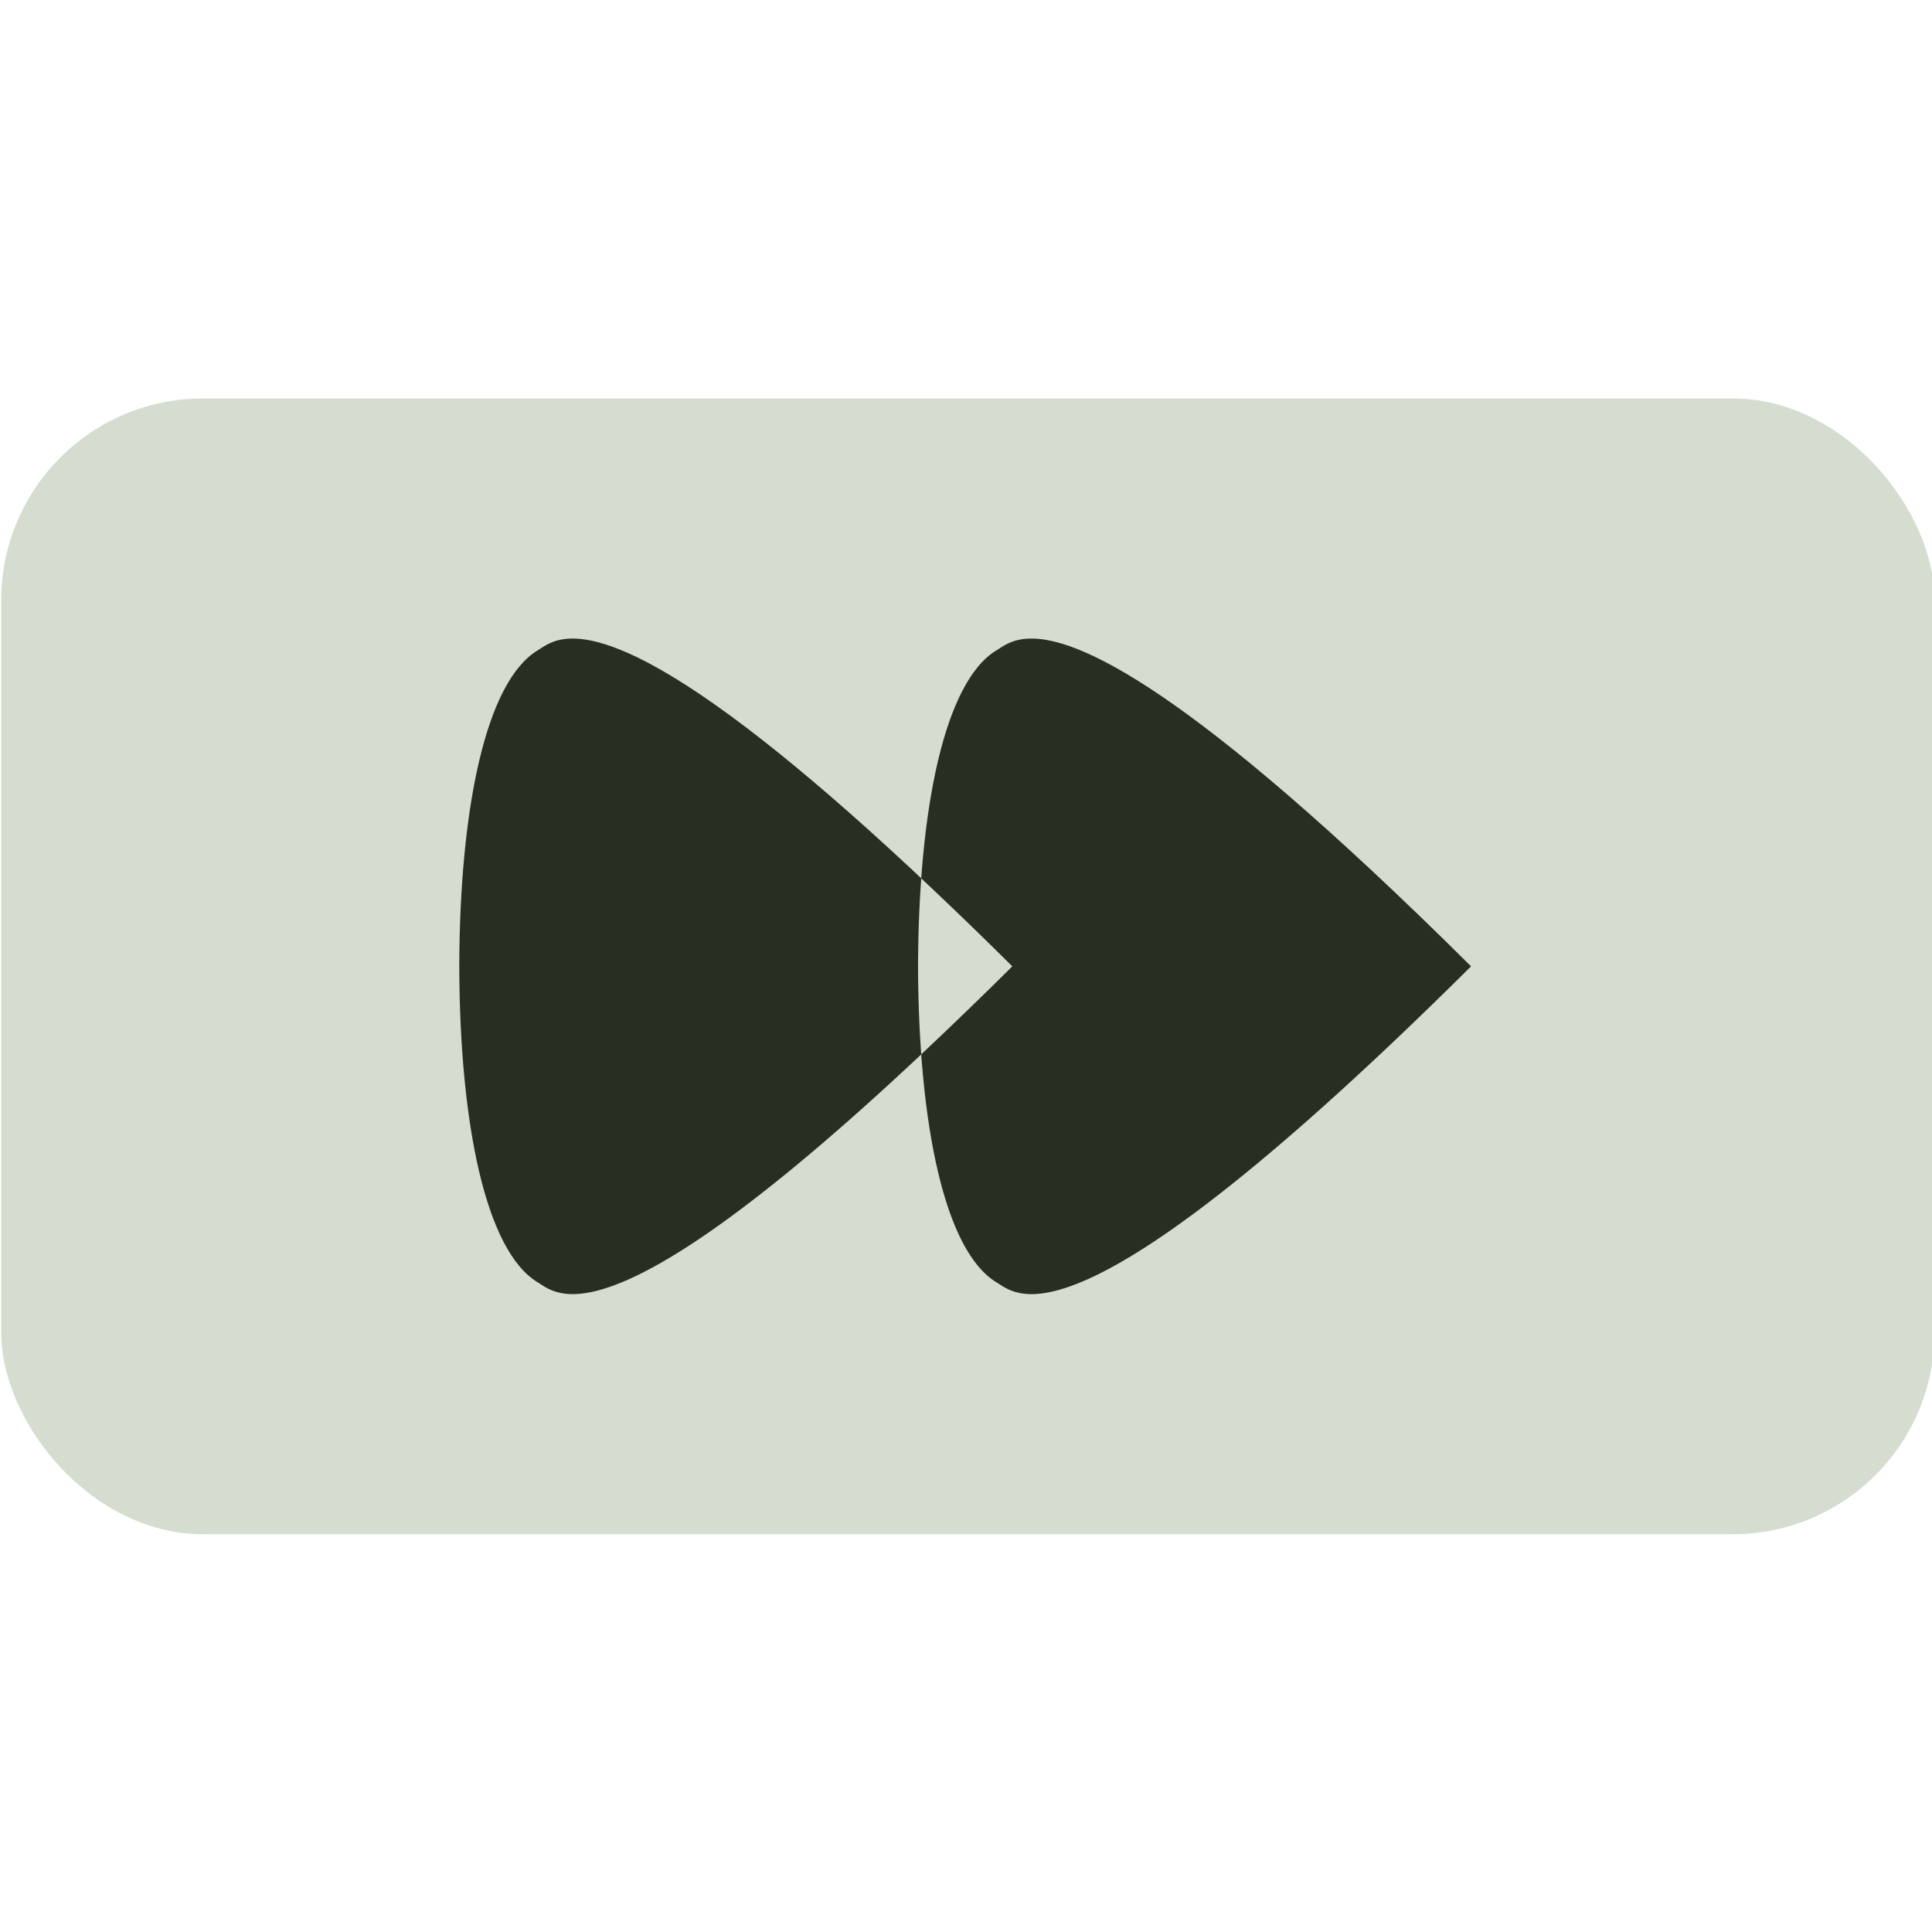 <svg xmlns="http://www.w3.org/2000/svg" xmlns:xlink="http://www.w3.org/1999/xlink" width="128" height="128"><defs><linearGradient id="b"><stop offset="0" style="stop-color:#262f22;stop-opacity:1"/></linearGradient><linearGradient id="a"><stop offset="0" style="stop-color:#d4ddd0;stop-opacity:1"/></linearGradient><linearGradient xlink:href="#a" id="c" x1="177.542" x2="363.984" y1="48.433" y2="48.433" gradientUnits="userSpaceOnUse"/><linearGradient xlink:href="#b" id="e" x1="221.714" x2="275.045" y1="48.433" y2="48.433" gradientUnits="userSpaceOnUse"/><linearGradient xlink:href="#b" id="d" x1="265.958" x2="319.29" y1="48.433" y2="48.433" gradientUnits="userSpaceOnUse"/><linearGradient xlink:href="#a" id="f" x1="265.958" x2="275.045" y1="48.434" y2="48.434" gradientUnits="userSpaceOnUse"/></defs><g transform="translate(-121.89 30.749) scale(.687)"><rect width="186.442" height="109.531" x="177.542" y="-6.333" ry="19.453" style="fill:url(#c);fill-opacity:1;stroke-width:.149"/><path d="M276.748 16.823c-1.777.039-2.631.778-3.212 1.126-5.013 3.007-7.534 15.242-7.578 30.484.044 15.243 2.565 27.477 7.578 30.483 2.064 1.238 7.588 7.418 45.754-30.483-27.432-27.242-38-31.711-42.542-31.61Z" style="fill:url(#d);fill-opacity:1;stroke-width:.108"/><path d="M232.504 16.823c-1.777.039-2.632.778-3.212 1.126-5.013 3.007-7.535 15.242-7.578 30.484.043 15.243 2.565 27.477 7.578 30.483 2.064 1.238 7.588 7.418 45.753-30.483-27.431-27.242-38-31.711-42.541-31.61z" style="fill:url(#e);fill-opacity:1;stroke-width:.108"/><path d="M266.266 39.95c-.195 2.686-.3 5.526-.308 8.483.008 2.958.113 5.798.308 8.484a433.619 433.619 0 0 0 8.78-8.484 432.75 432.75 0 0 0-8.78-8.483z" style="fill:url(#f);fill-opacity:1;stroke-width:.108"/></g></svg>
